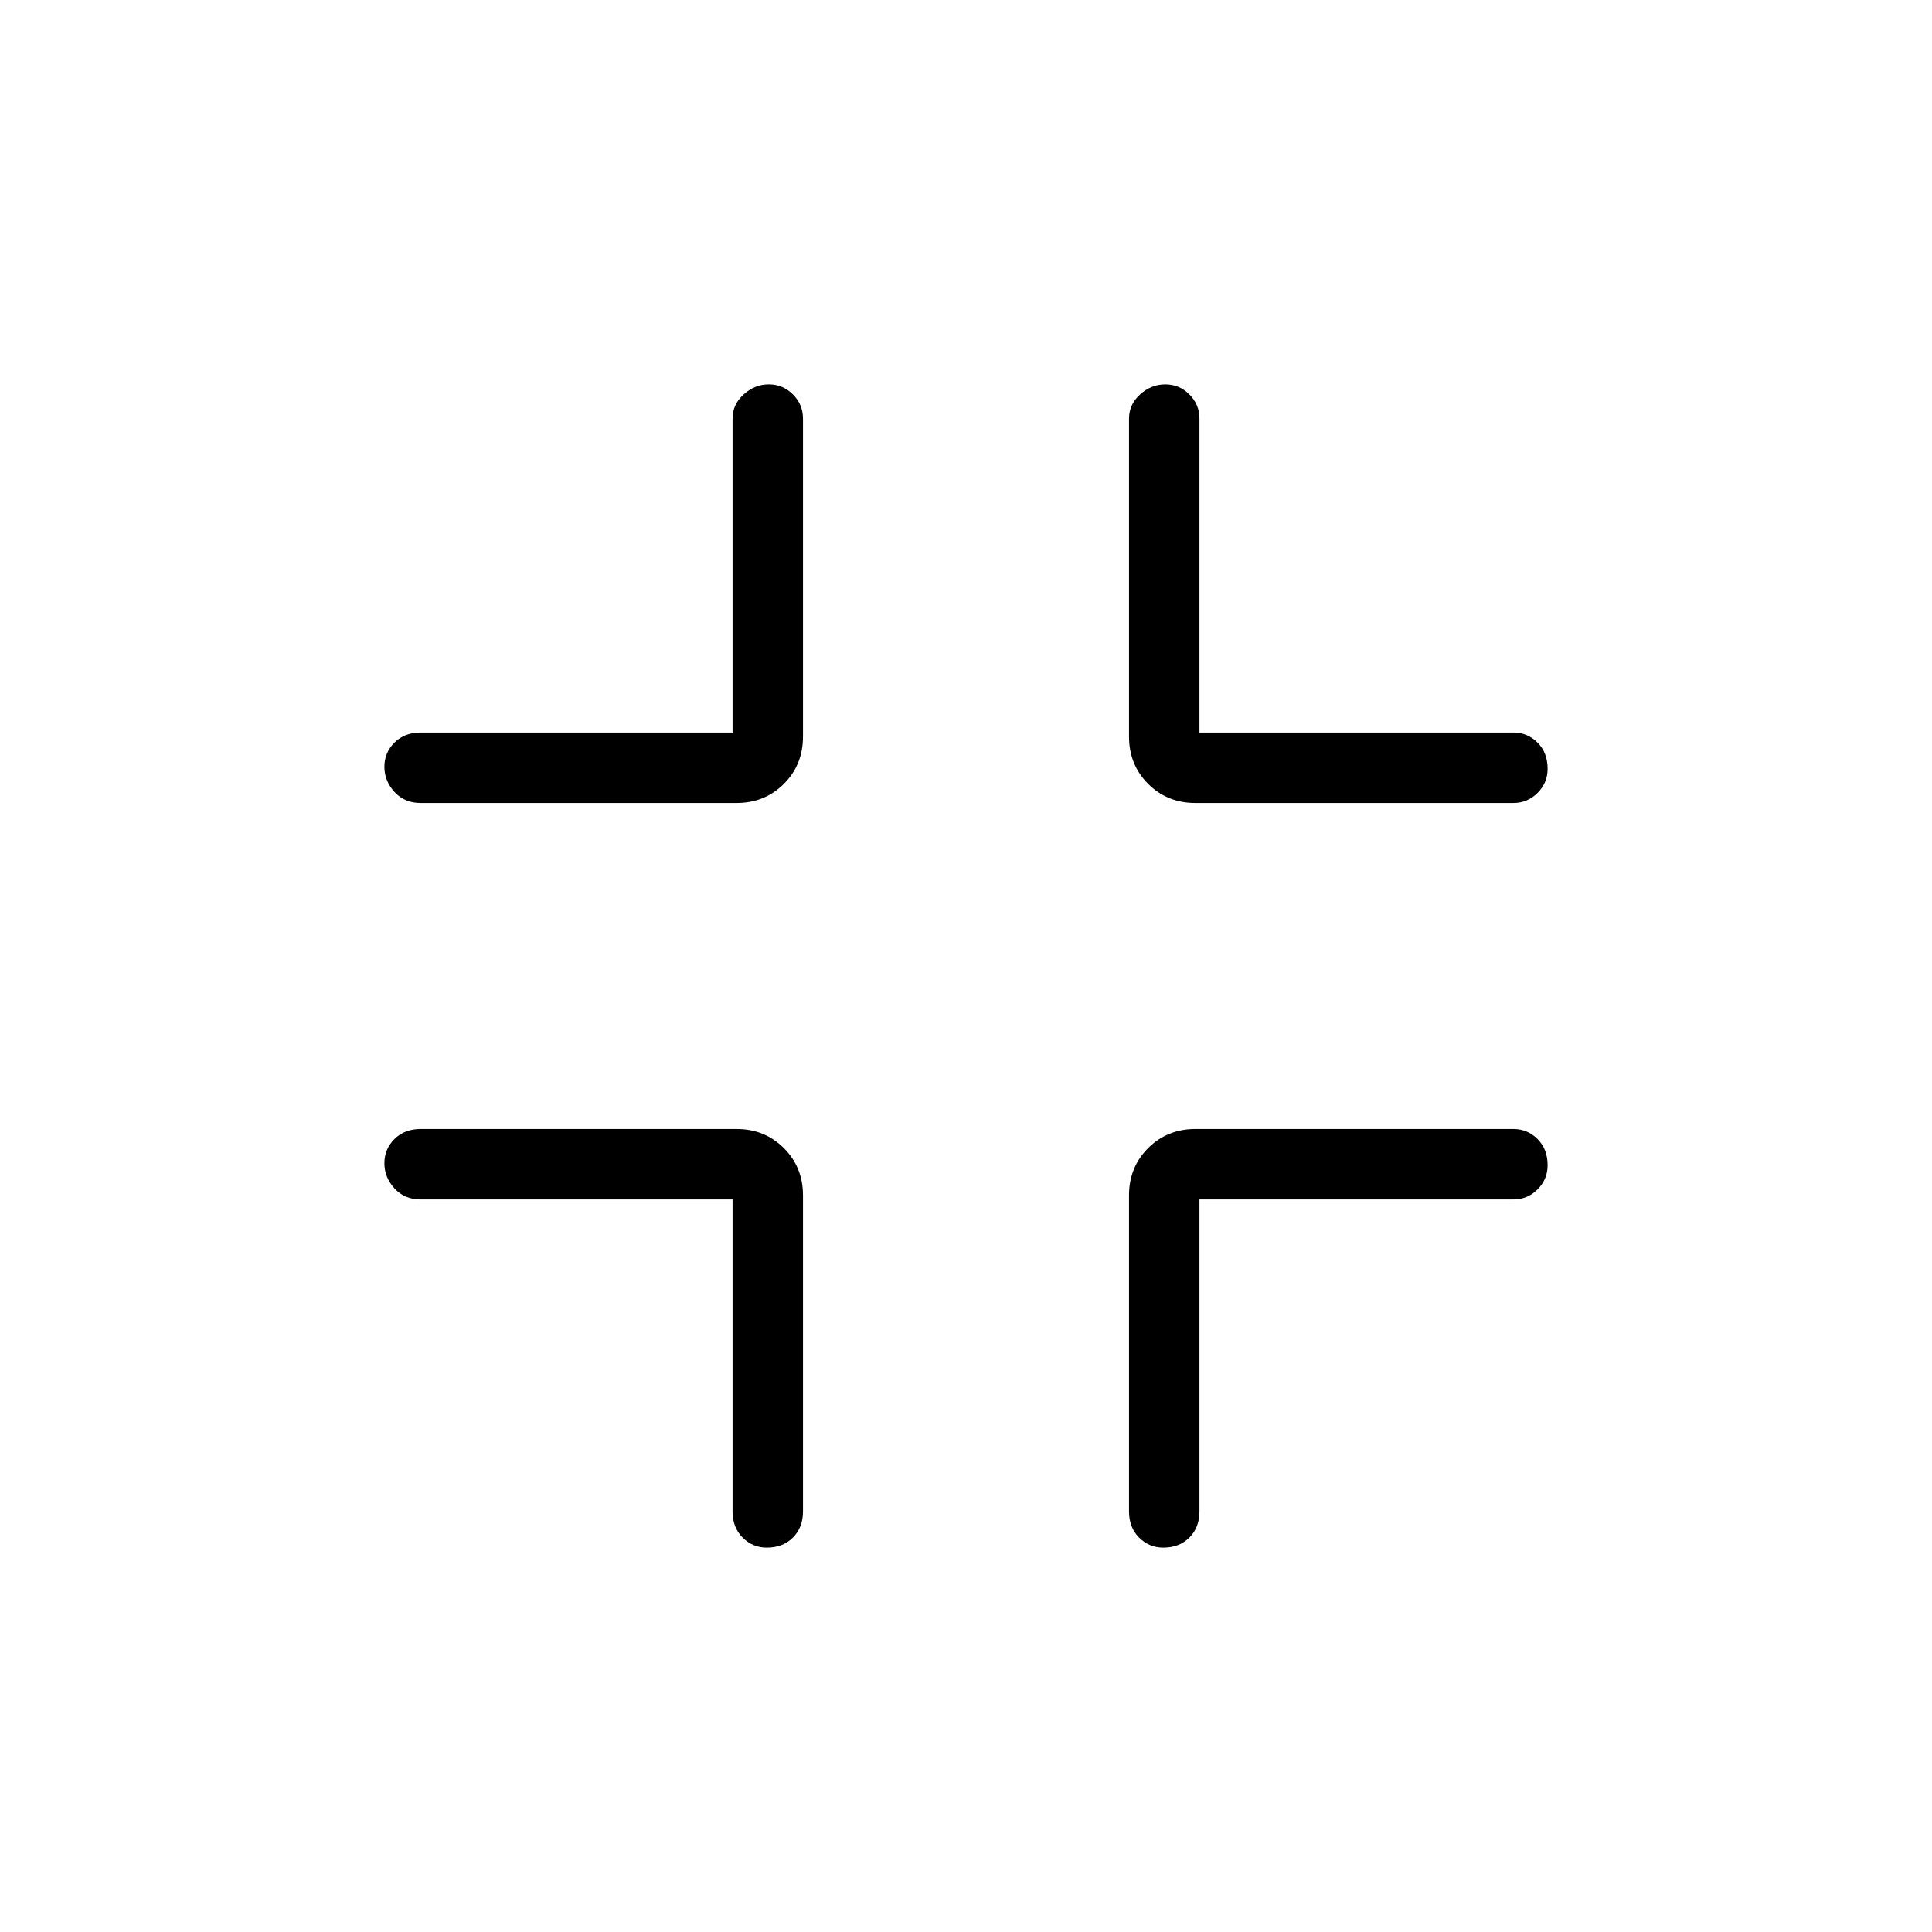 <svg xmlns="http://www.w3.org/2000/svg" height="48" width="48"><path d="M19.05 38.45Q18.7 38.45 18.45 38.2Q18.2 37.95 18.2 37.55V29.8H10.45Q10.05 29.8 9.8 29.525Q9.55 29.25 9.55 28.9Q9.55 28.55 9.8 28.3Q10.05 28.05 10.45 28.05H18.3Q19 28.05 19.475 28.525Q19.95 29 19.95 29.7V37.55Q19.95 37.95 19.7 38.2Q19.45 38.45 19.05 38.45ZM10.45 19.95Q10.05 19.95 9.8 19.675Q9.55 19.4 9.55 19.05Q9.55 18.7 9.8 18.45Q10.05 18.2 10.45 18.2H18.2V10.4Q18.2 10.05 18.475 9.8Q18.75 9.55 19.1 9.55Q19.45 9.55 19.7 9.8Q19.95 10.05 19.95 10.4V18.3Q19.95 19 19.475 19.475Q19 19.95 18.3 19.95ZM28.9 38.45Q28.55 38.45 28.3 38.2Q28.05 37.95 28.05 37.55V29.7Q28.05 29 28.525 28.525Q29 28.05 29.7 28.05H37.6Q37.95 28.05 38.2 28.3Q38.45 28.55 38.45 28.95Q38.45 29.3 38.2 29.55Q37.95 29.8 37.6 29.8H29.8V37.55Q29.8 37.95 29.55 38.2Q29.3 38.45 28.9 38.45ZM29.7 19.95Q29 19.95 28.525 19.475Q28.05 19 28.05 18.3V10.4Q28.05 10.05 28.325 9.8Q28.6 9.55 28.95 9.55Q29.3 9.55 29.55 9.8Q29.8 10.05 29.8 10.4V18.2H37.6Q37.95 18.2 38.2 18.45Q38.45 18.7 38.45 19.1Q38.45 19.45 38.2 19.7Q37.95 19.95 37.6 19.95Z"/></svg>